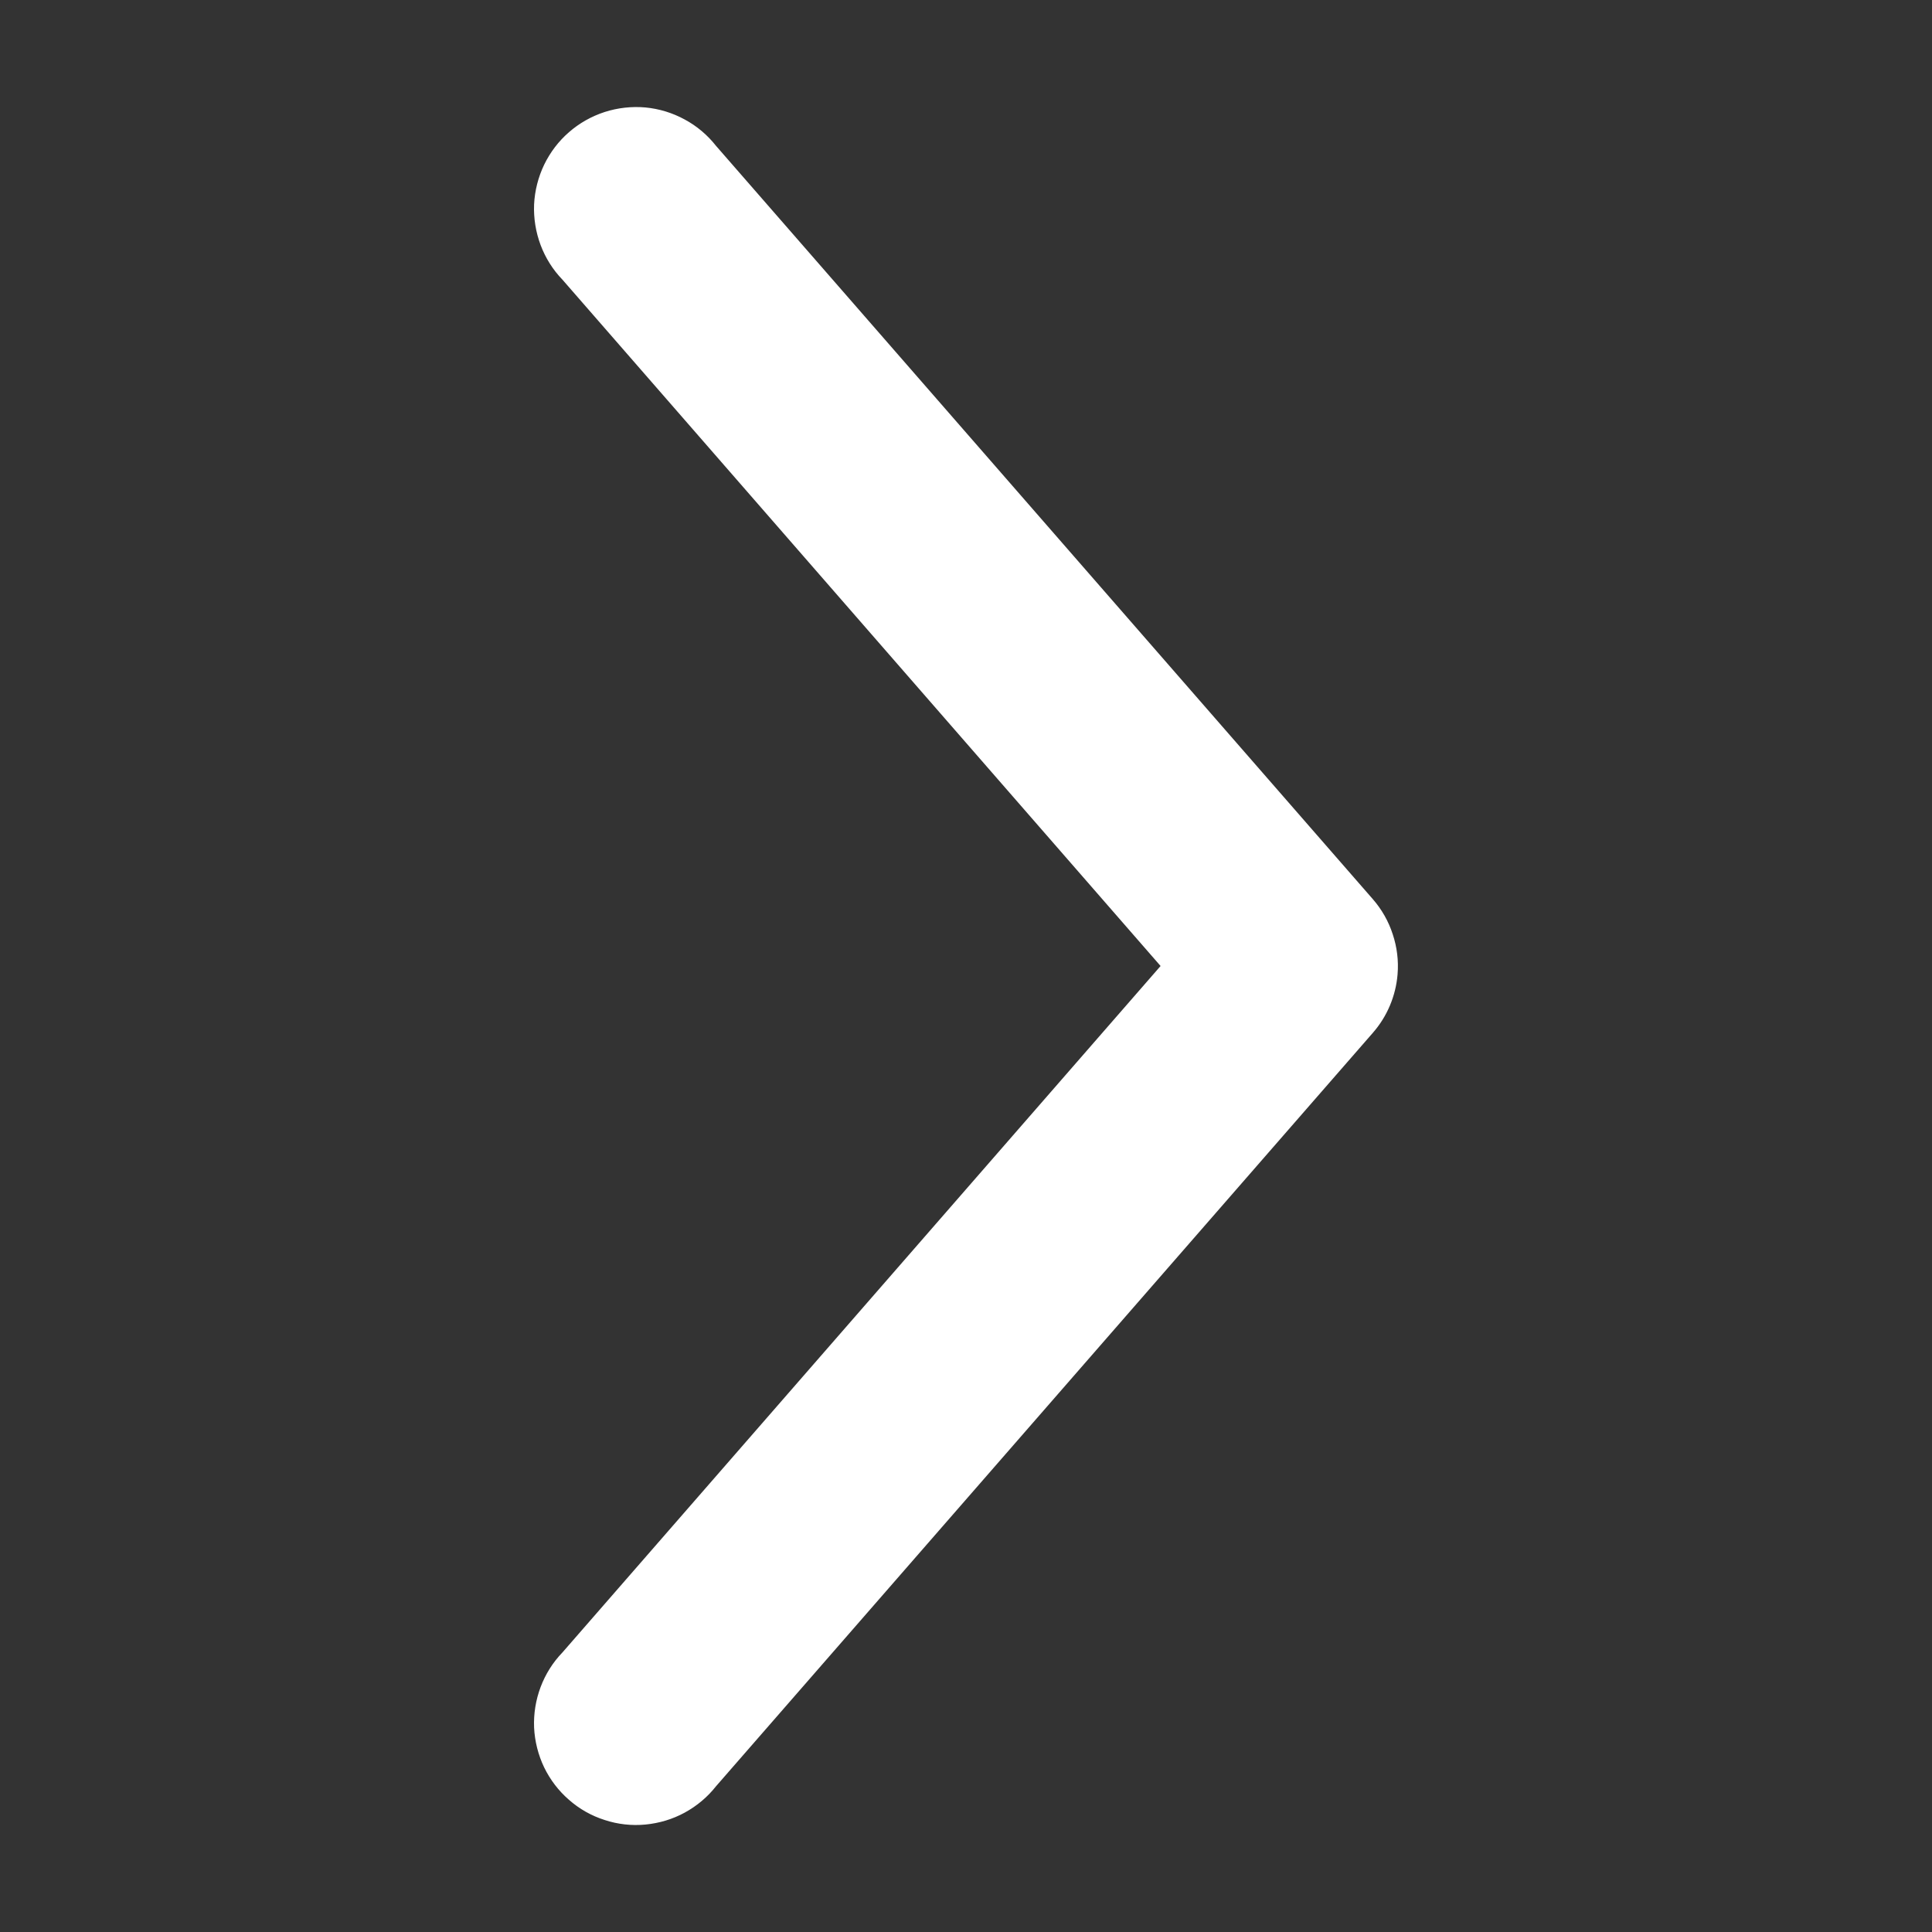 <svg width="18" height="18" viewBox="0 0 18 18" fill="none" xmlns="http://www.w3.org/2000/svg">
<rect x="0" y="0" width="18" height="18" fill="#333333" stroke="none"/>
<path d="M12.996 9.075L12.996 9.075C13.006 8.952 12.991 8.829 12.952 8.712C12.914 8.594 12.852 8.486 12.771 8.393L6.651 1.374C6.574 1.276 6.477 1.194 6.367 1.135C6.257 1.075 6.136 1.038 6.011 1.026C5.886 1.015 5.761 1.029 5.642 1.067C5.522 1.106 5.412 1.168 5.318 1.25C5.223 1.332 5.147 1.433 5.092 1.546C5.038 1.659 5.007 1.781 5.001 1.906C4.996 2.032 5.016 2.156 5.06 2.274C5.104 2.391 5.171 2.498 5.258 2.588L10.846 9L5.258 15.413C5.171 15.503 5.104 15.61 5.06 15.727C5.016 15.844 4.996 15.969 5.001 16.094C5.007 16.219 5.038 16.342 5.092 16.455C5.147 16.568 5.223 16.668 5.318 16.75C5.412 16.833 5.522 16.895 5.642 16.933C5.761 16.972 5.886 16.986 6.011 16.974C6.136 16.962 6.257 16.926 6.367 16.866C6.477 16.806 6.574 16.725 6.651 16.627L12.771 9.607L12.996 9.075ZM12.996 9.075C12.98 9.272 12.901 9.459 12.771 9.607L12.996 9.075Z" fill="white" stroke="white" stroke-width="0.05"/>
</svg>

